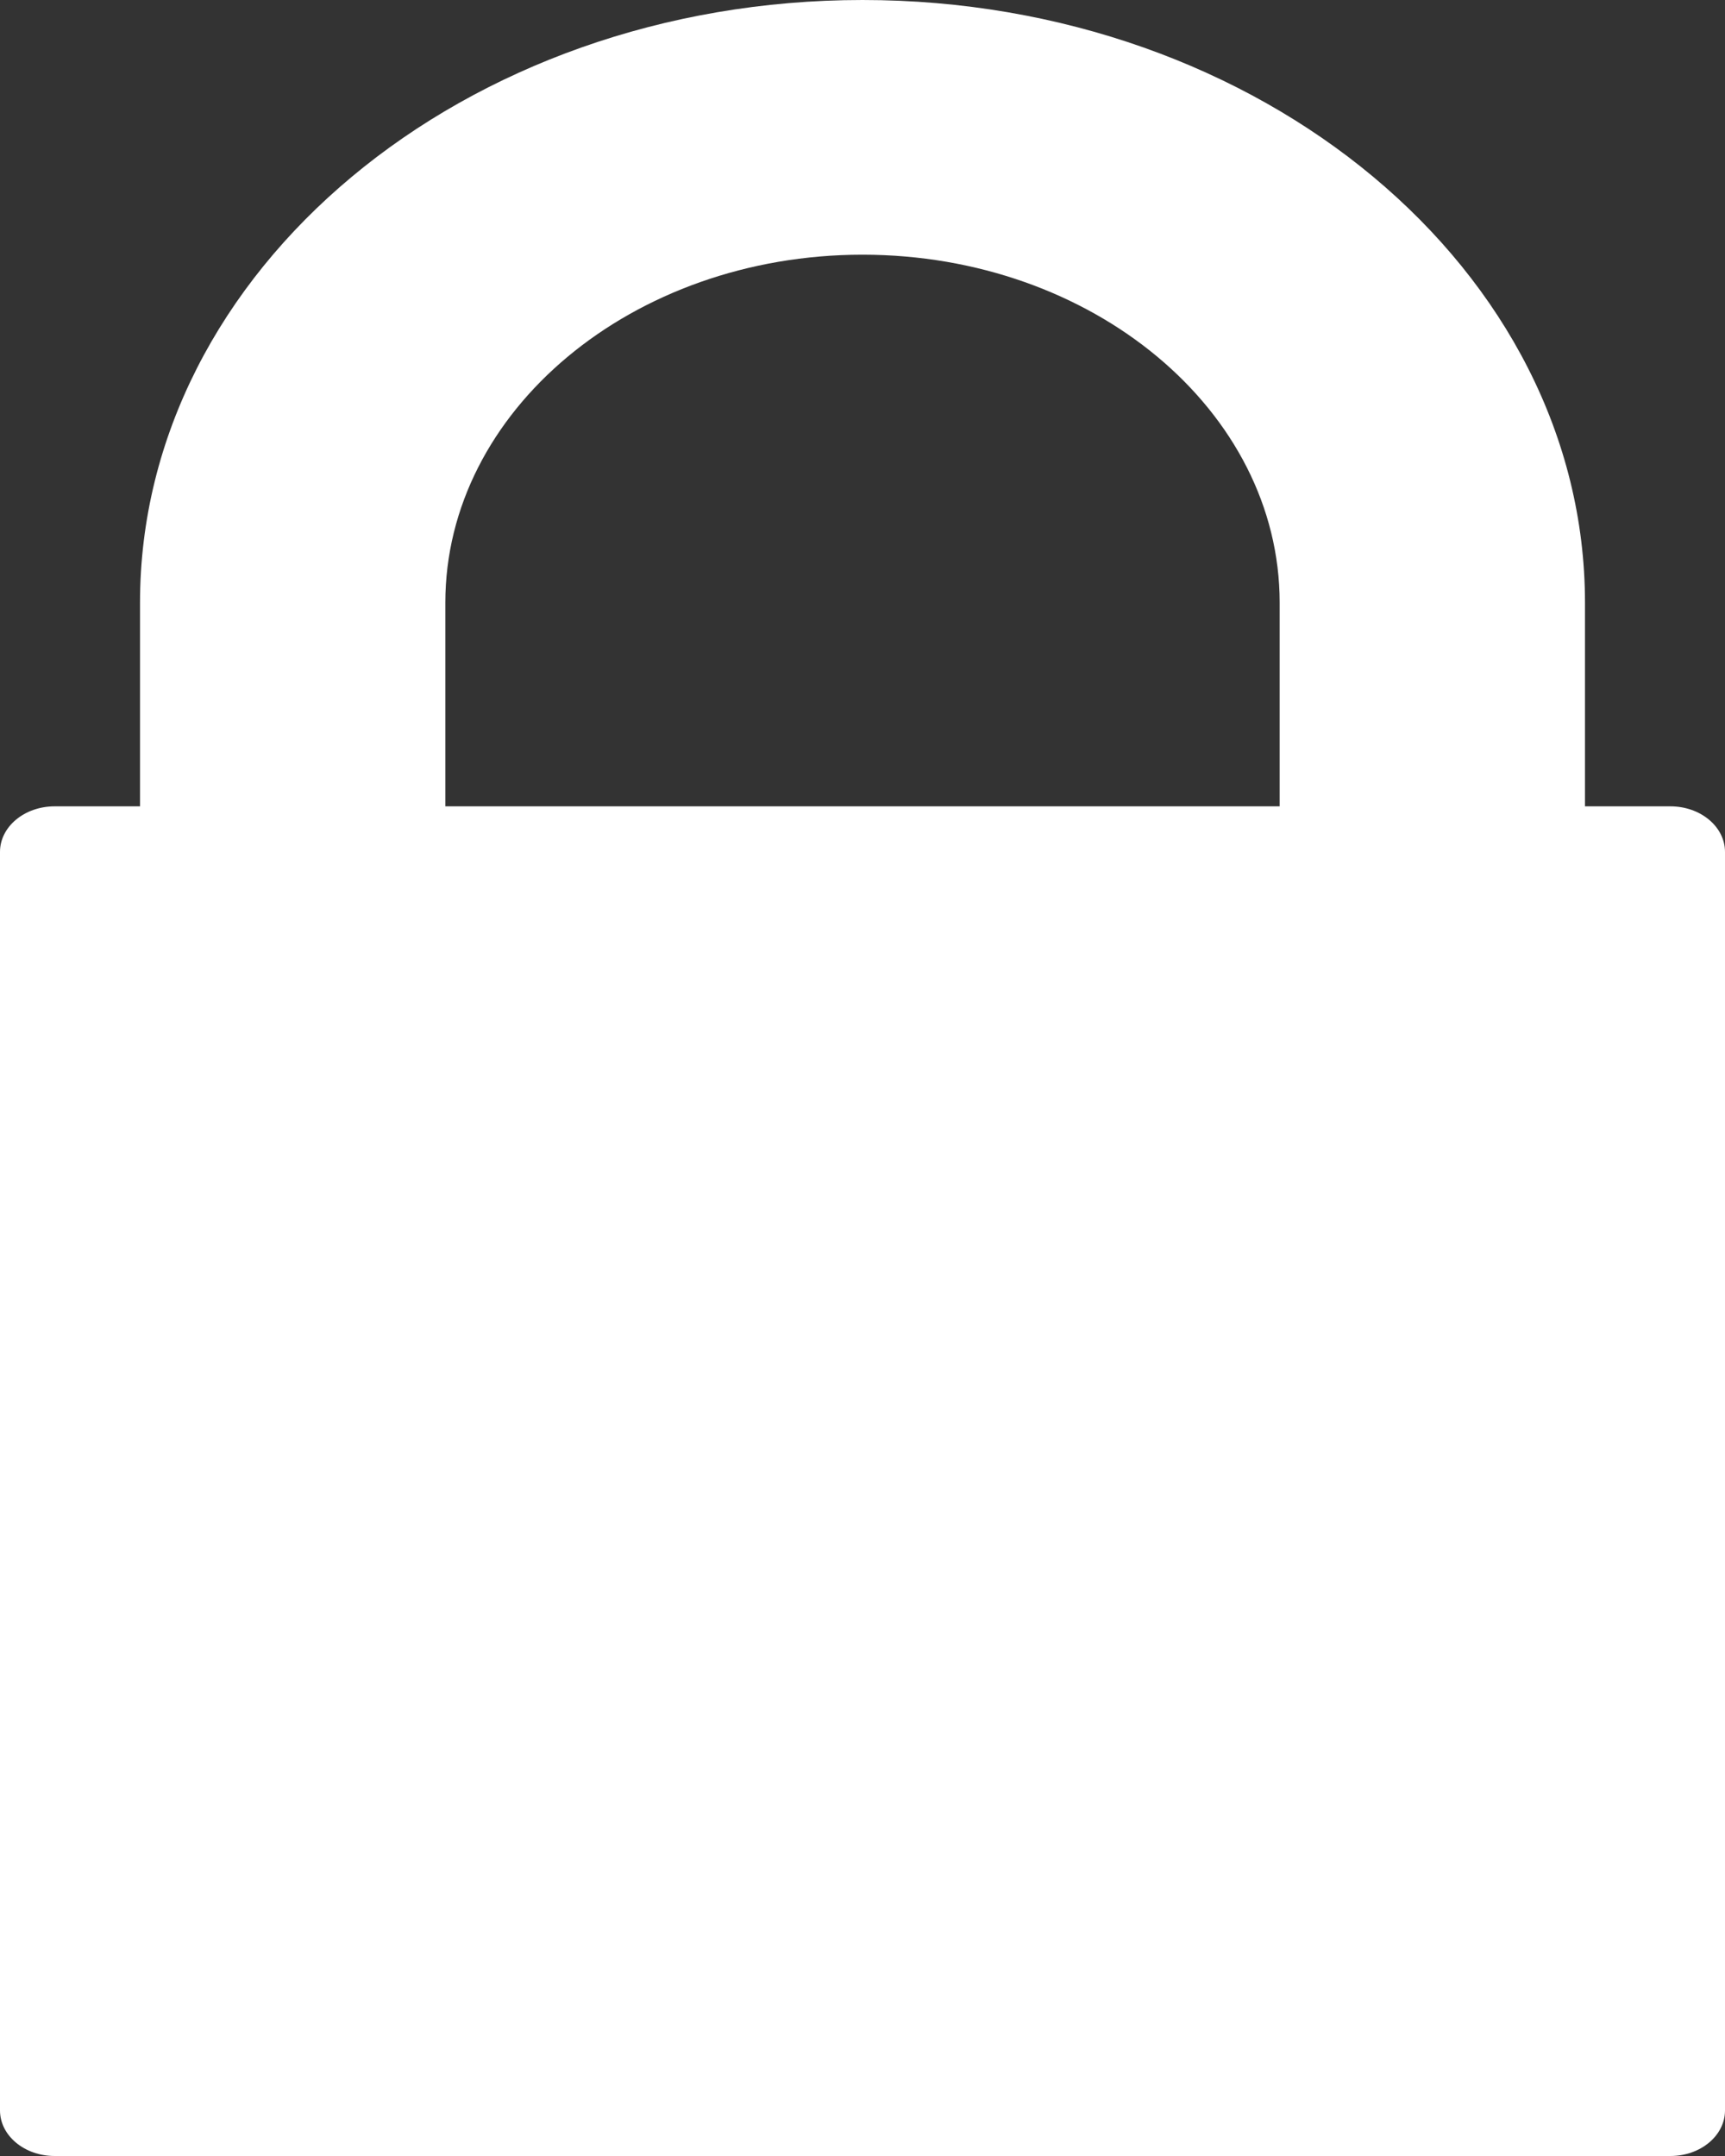<svg width="12" height="15" viewBox="0 0 12 15" fill="none" xmlns="http://www.w3.org/2000/svg">
<rect x="0" y="0" width="12" height="15" fill="#333333" stroke="none"/>
<path d="M11.62 5.61H11.026V4.193C11.026 1.881 8.771 0 6 0C3.229 0 0.974 1.881 0.974 4.193V5.61H0.38C0.17 5.61 0 5.752 0 5.927V14.683C0 14.858 0.17 15 0.38 15H11.62C11.83 15 12 14.858 12 14.683V5.927C12 5.752 11.83 5.61 11.62 5.61ZM6 1.772C7.6 1.772 8.902 2.858 8.902 4.193V5.61H3.098V4.193C3.098 2.858 4.4 1.772 6 1.772Z" fill="white"/>
</svg>
